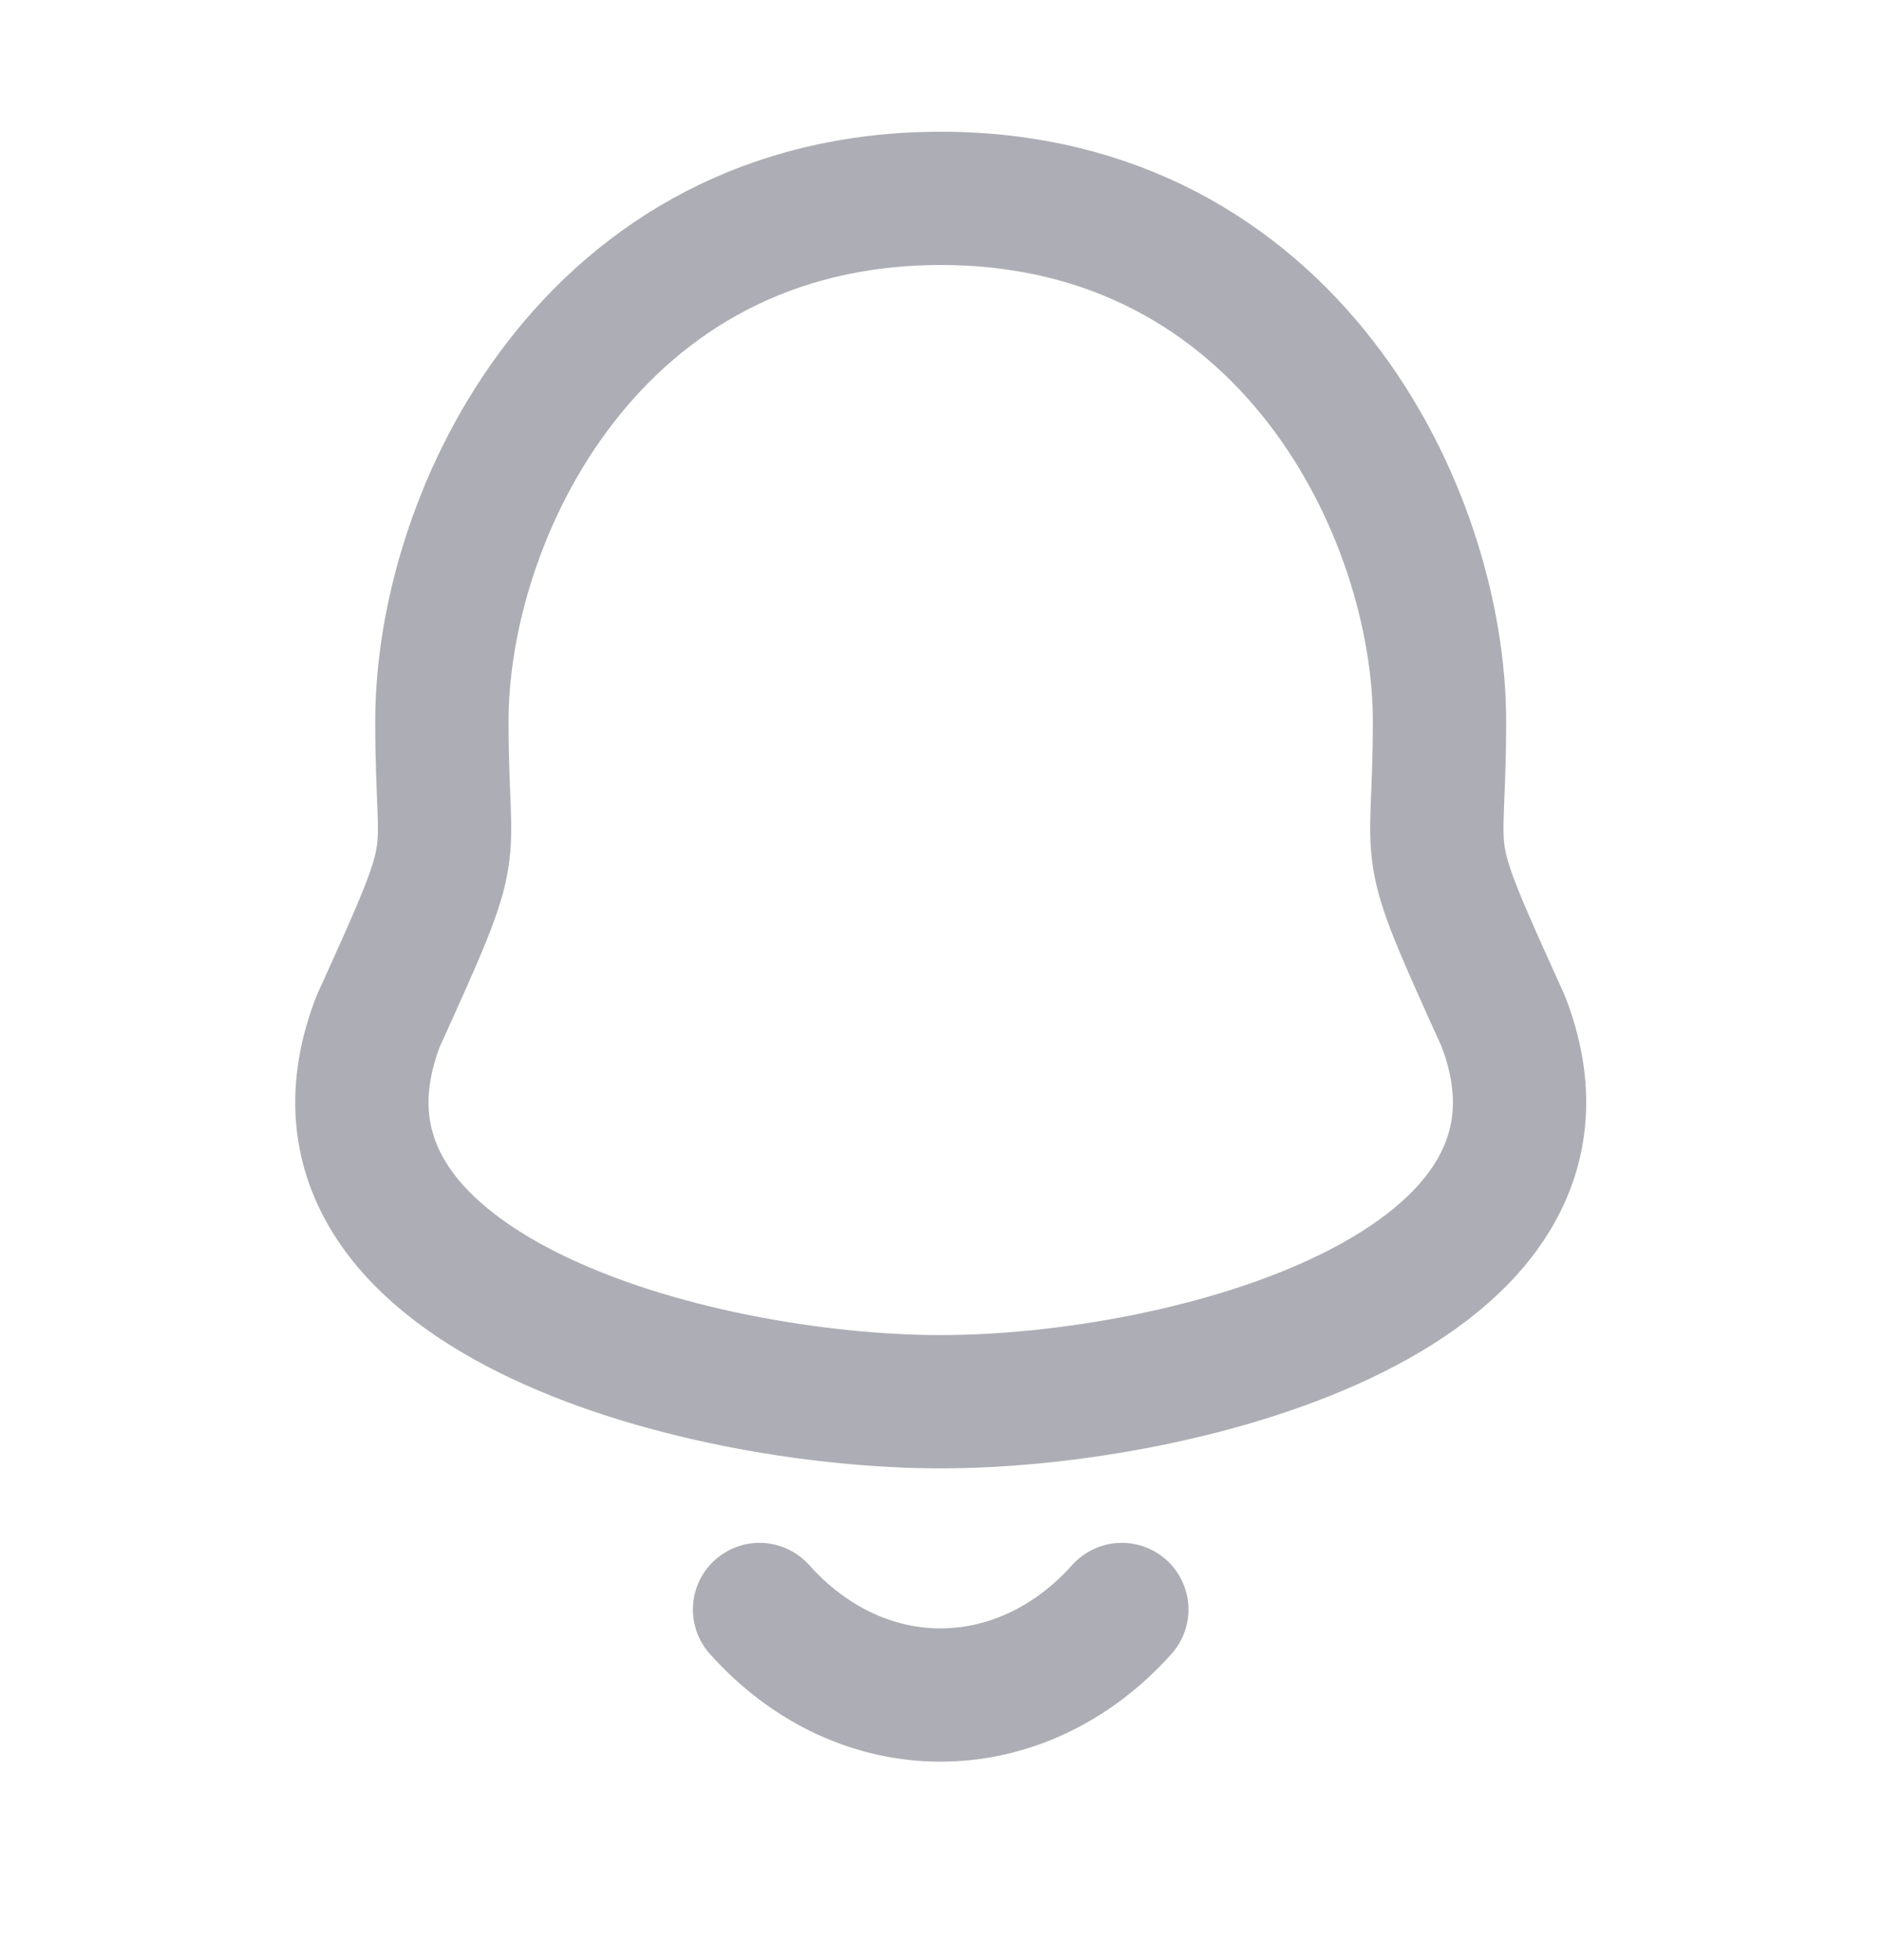 <svg width="24" height="25" viewBox="0 0 24 25" fill="none" xmlns="http://www.w3.org/2000/svg">
<g id="icons/Curved/Notification">
<g id="Notification">
<path id="Stroke 1" fill-rule="evenodd" clip-rule="evenodd" d="M11.996 2.53C7.562 2.53 5.635 6.545 5.635 9.2C5.635 11.183 5.923 10.6 4.825 13.02C3.484 16.468 8.876 17.878 11.996 17.878C15.115 17.878 20.508 16.468 19.168 13.02C18.07 10.6 18.357 11.183 18.357 9.2C18.357 6.545 16.43 2.53 11.996 2.53Z" stroke="#ADAEB5" stroke-width="1.7" stroke-linecap="round" stroke-linejoin="round"/>
<path id="Stroke 3" d="M14.306 20.528C13.012 21.974 10.993 21.991 9.686 20.528" stroke="#ADAEB5" stroke-width="1.7" stroke-linecap="round" stroke-linejoin="round"/>
</g>
</g>
</svg>
